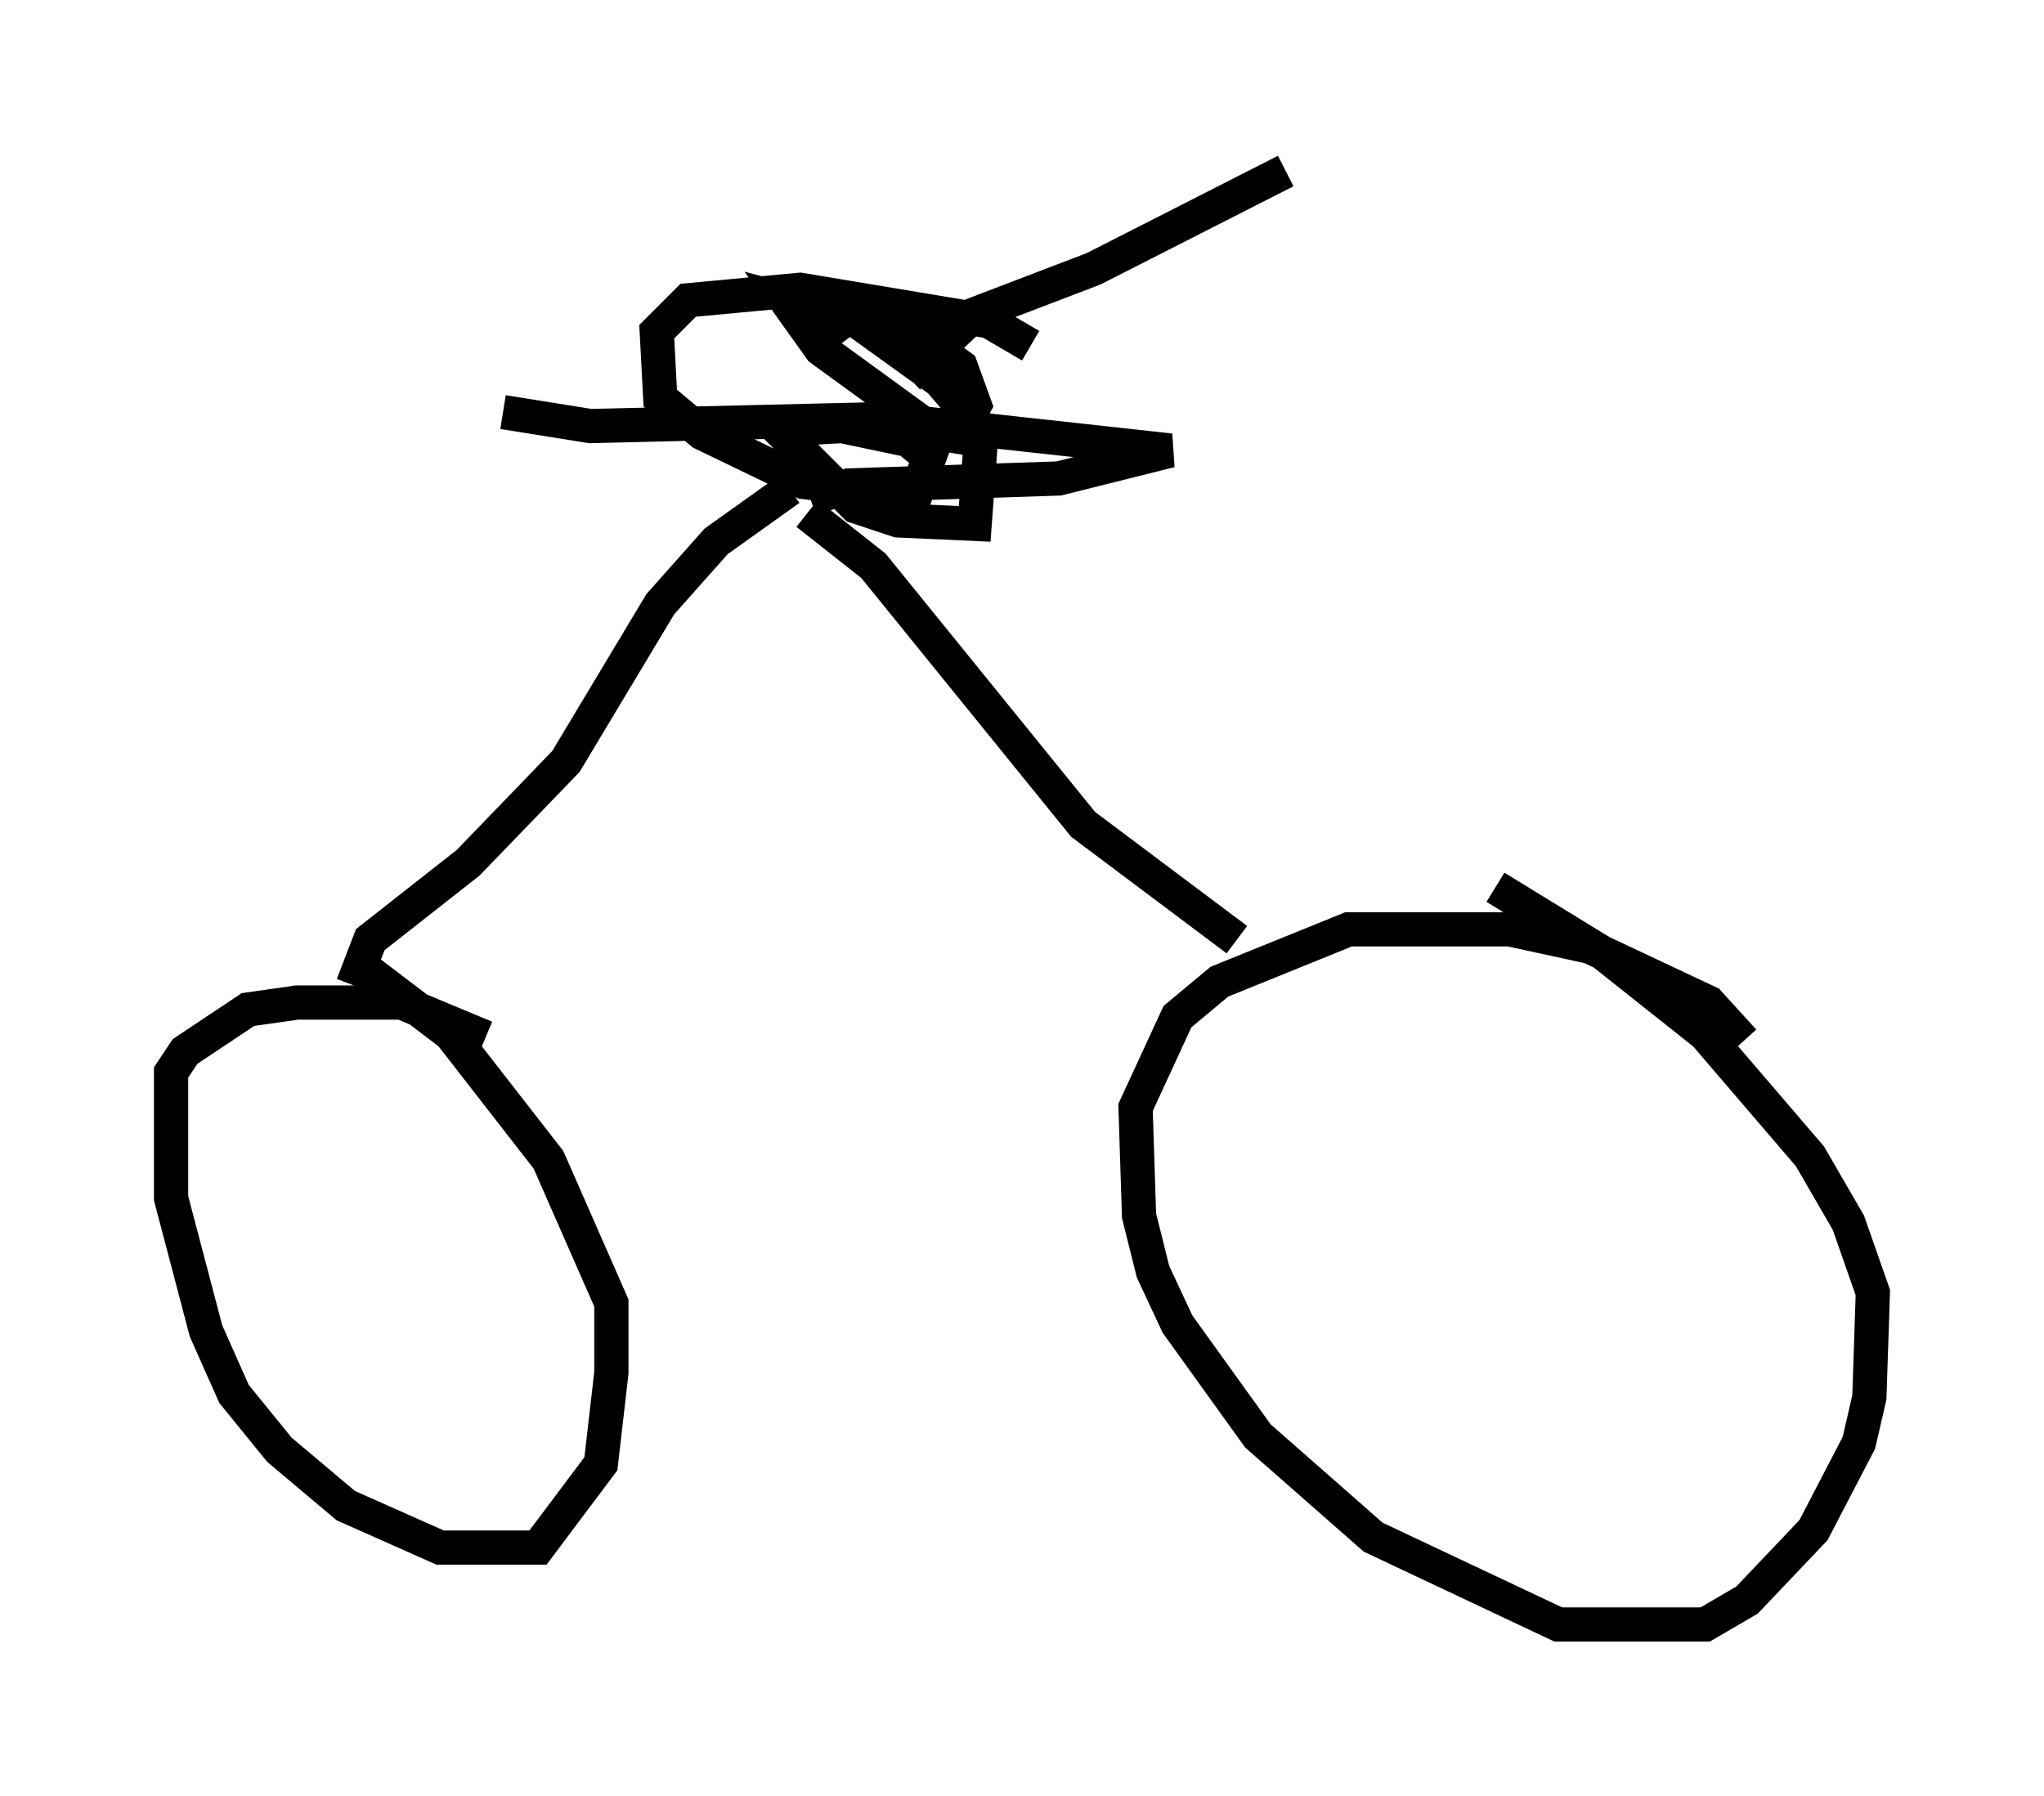 <?xml version="1.0" encoding="utf-8" ?>
<svg baseProfile="full" height="52.467" version="1.1" width="59.715" xmlns="http://www.w3.org/2000/svg" xmlns:ev="http://www.w3.org/2001/xml-events" xmlns:xlink="http://www.w3.org/1999/xlink"><defs /><rect fill="white" height="52.467" width="59.715" x="0" y="0" /><path d="M51.244, 31.644 m-0.306, -1.225 l-1.021, -1.123 -3.471, -1.633 l-2.348, -0.51 -4.696, 0.0 l-3.777, 1.531 -1.225, 1.021 l-1.225, 2.654 0.102, 3.165 l0.408, 1.633 0.715, 1.531 l2.348, 3.267 3.369, 2.96 l5.41, 2.552 4.288, 0.0 l1.225, -0.715 1.94, -2.042 l1.327, -2.552 0.306, -1.327 l0.102, -3.063 -0.715, -2.042 l-1.123, -1.94 -3.063, -3.573 l-2.96, -2.348 -3.165, -1.94 m-7.554, 1.531 l-4.492, -3.369 -6.125, -7.554 l-1.94, -1.531 m-9.392, 15.313 l-2.45, -1.021 -3.063, 0.0 l-1.429, 0.204 -1.838, 1.225 l-0.408, 0.613 0.0, 3.675 l1.021, 3.879 0.817, 1.838 l1.327, 1.633 1.94, 1.633 l2.756, 1.225 2.858, 0.0 l1.838, -2.45 0.306, -2.654 l0.0, -2.042 -1.838, -4.185 l-2.858, -3.675 -2.552, -1.94 m-0.306, 0.51 l0.51, -1.327 2.858, -2.246 l2.858, -2.96 2.756, -4.594 l1.633, -1.838 2.144, -1.531 m0.613, 0.306 l1.123, -0.408 6.125, -0.204 l3.267, -0.817 -8.371, -0.919 l-8.575, 0.204 -2.552, -0.408 m15.415, -1.94 l-1.225, -0.715 -5.513, -0.919 l-3.267, 0.306 -0.919, 0.919 l0.102, 1.94 1.225, 1.021 l2.96, 1.429 3.267, 0.408 l0.408, -1.123 -0.613, -0.51 l-1.94, -0.408 -1.838, 0.102 l2.246, 2.246 1.225, 0.408 l2.246, 0.102 0.204, -2.756 l-1.225, -1.429 -2.552, -1.838 l-1.94, -0.51 1.021, 1.429 l3.369, 2.45 0.613, 0.102 l0.51, -0.919 -0.408, -1.123 l-2.246, -1.633 -1.021, -0.204 l-1.225, 0.0 0.919, 1.225 m2.042, 0.919 l1.94, -1.838 3.471, -1.327 l5.615, -2.858 " fill="none" stroke="black" stroke-width="1" /></svg>